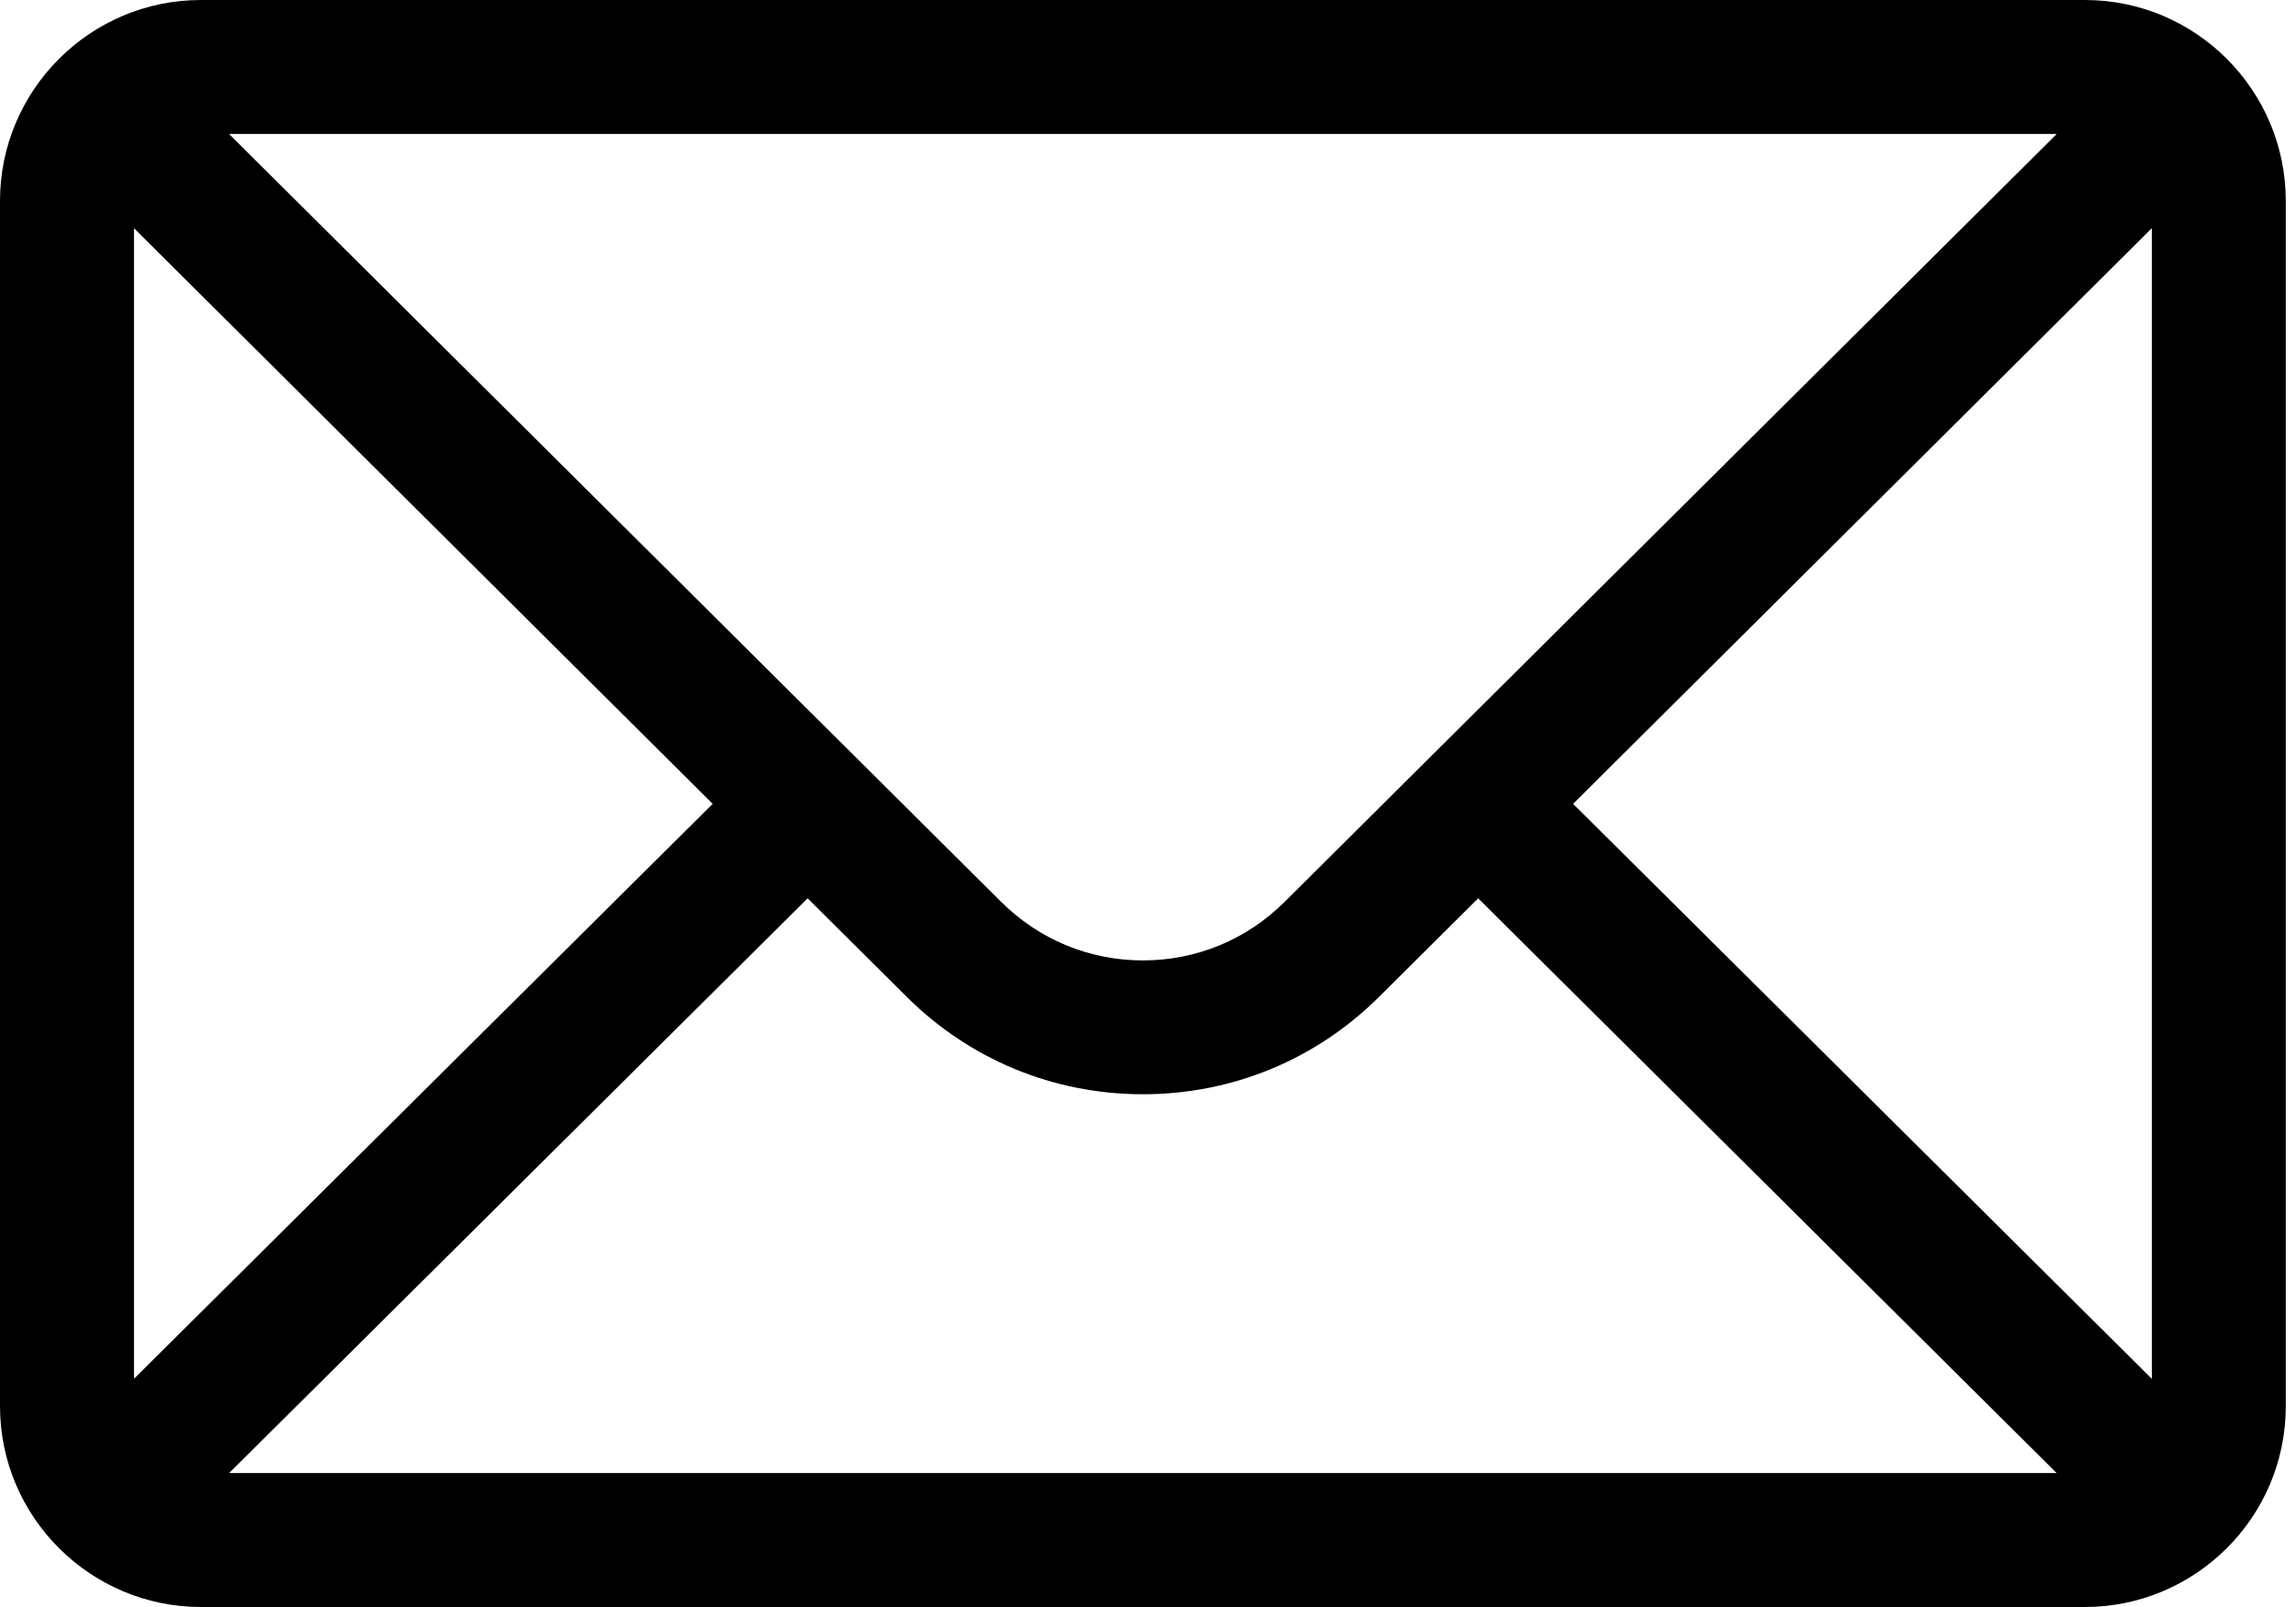 <svg width="20" height="14" viewBox="0 0 20 14" fill="none" xmlns="http://www.w3.org/2000/svg">
<g clip-path="url(#clip0)">
<path d="M18.161 0H1.75C0.783 0 0 0.788 0 1.75V12.25C0 13.218 0.789 14 1.75 14H18.161C19.12 14 19.911 13.221 19.911 12.25V1.75C19.911 0.79 19.131 0 18.161 0ZM17.916 1.167C17.558 1.522 11.405 7.643 11.193 7.854C10.862 8.185 10.423 8.367 9.956 8.367C9.488 8.367 9.049 8.185 8.717 7.853C8.574 7.711 2.489 1.658 1.995 1.167H17.916ZM1.167 12.012V1.988L6.208 7.003L1.167 12.012ZM1.996 12.833L7.035 7.826L7.893 8.679C8.444 9.23 9.176 9.533 9.956 9.533C10.735 9.533 11.467 9.23 12.017 8.68L12.876 7.826L17.915 12.833H1.996ZM18.744 12.012L13.703 7.003L18.744 1.988V12.012Z" fill="black"/>
</g>
<defs>
<clipPath id="clip0">
<rect width="19.911" height="14" fill="white"/>
</clipPath>
</defs>
</svg>
